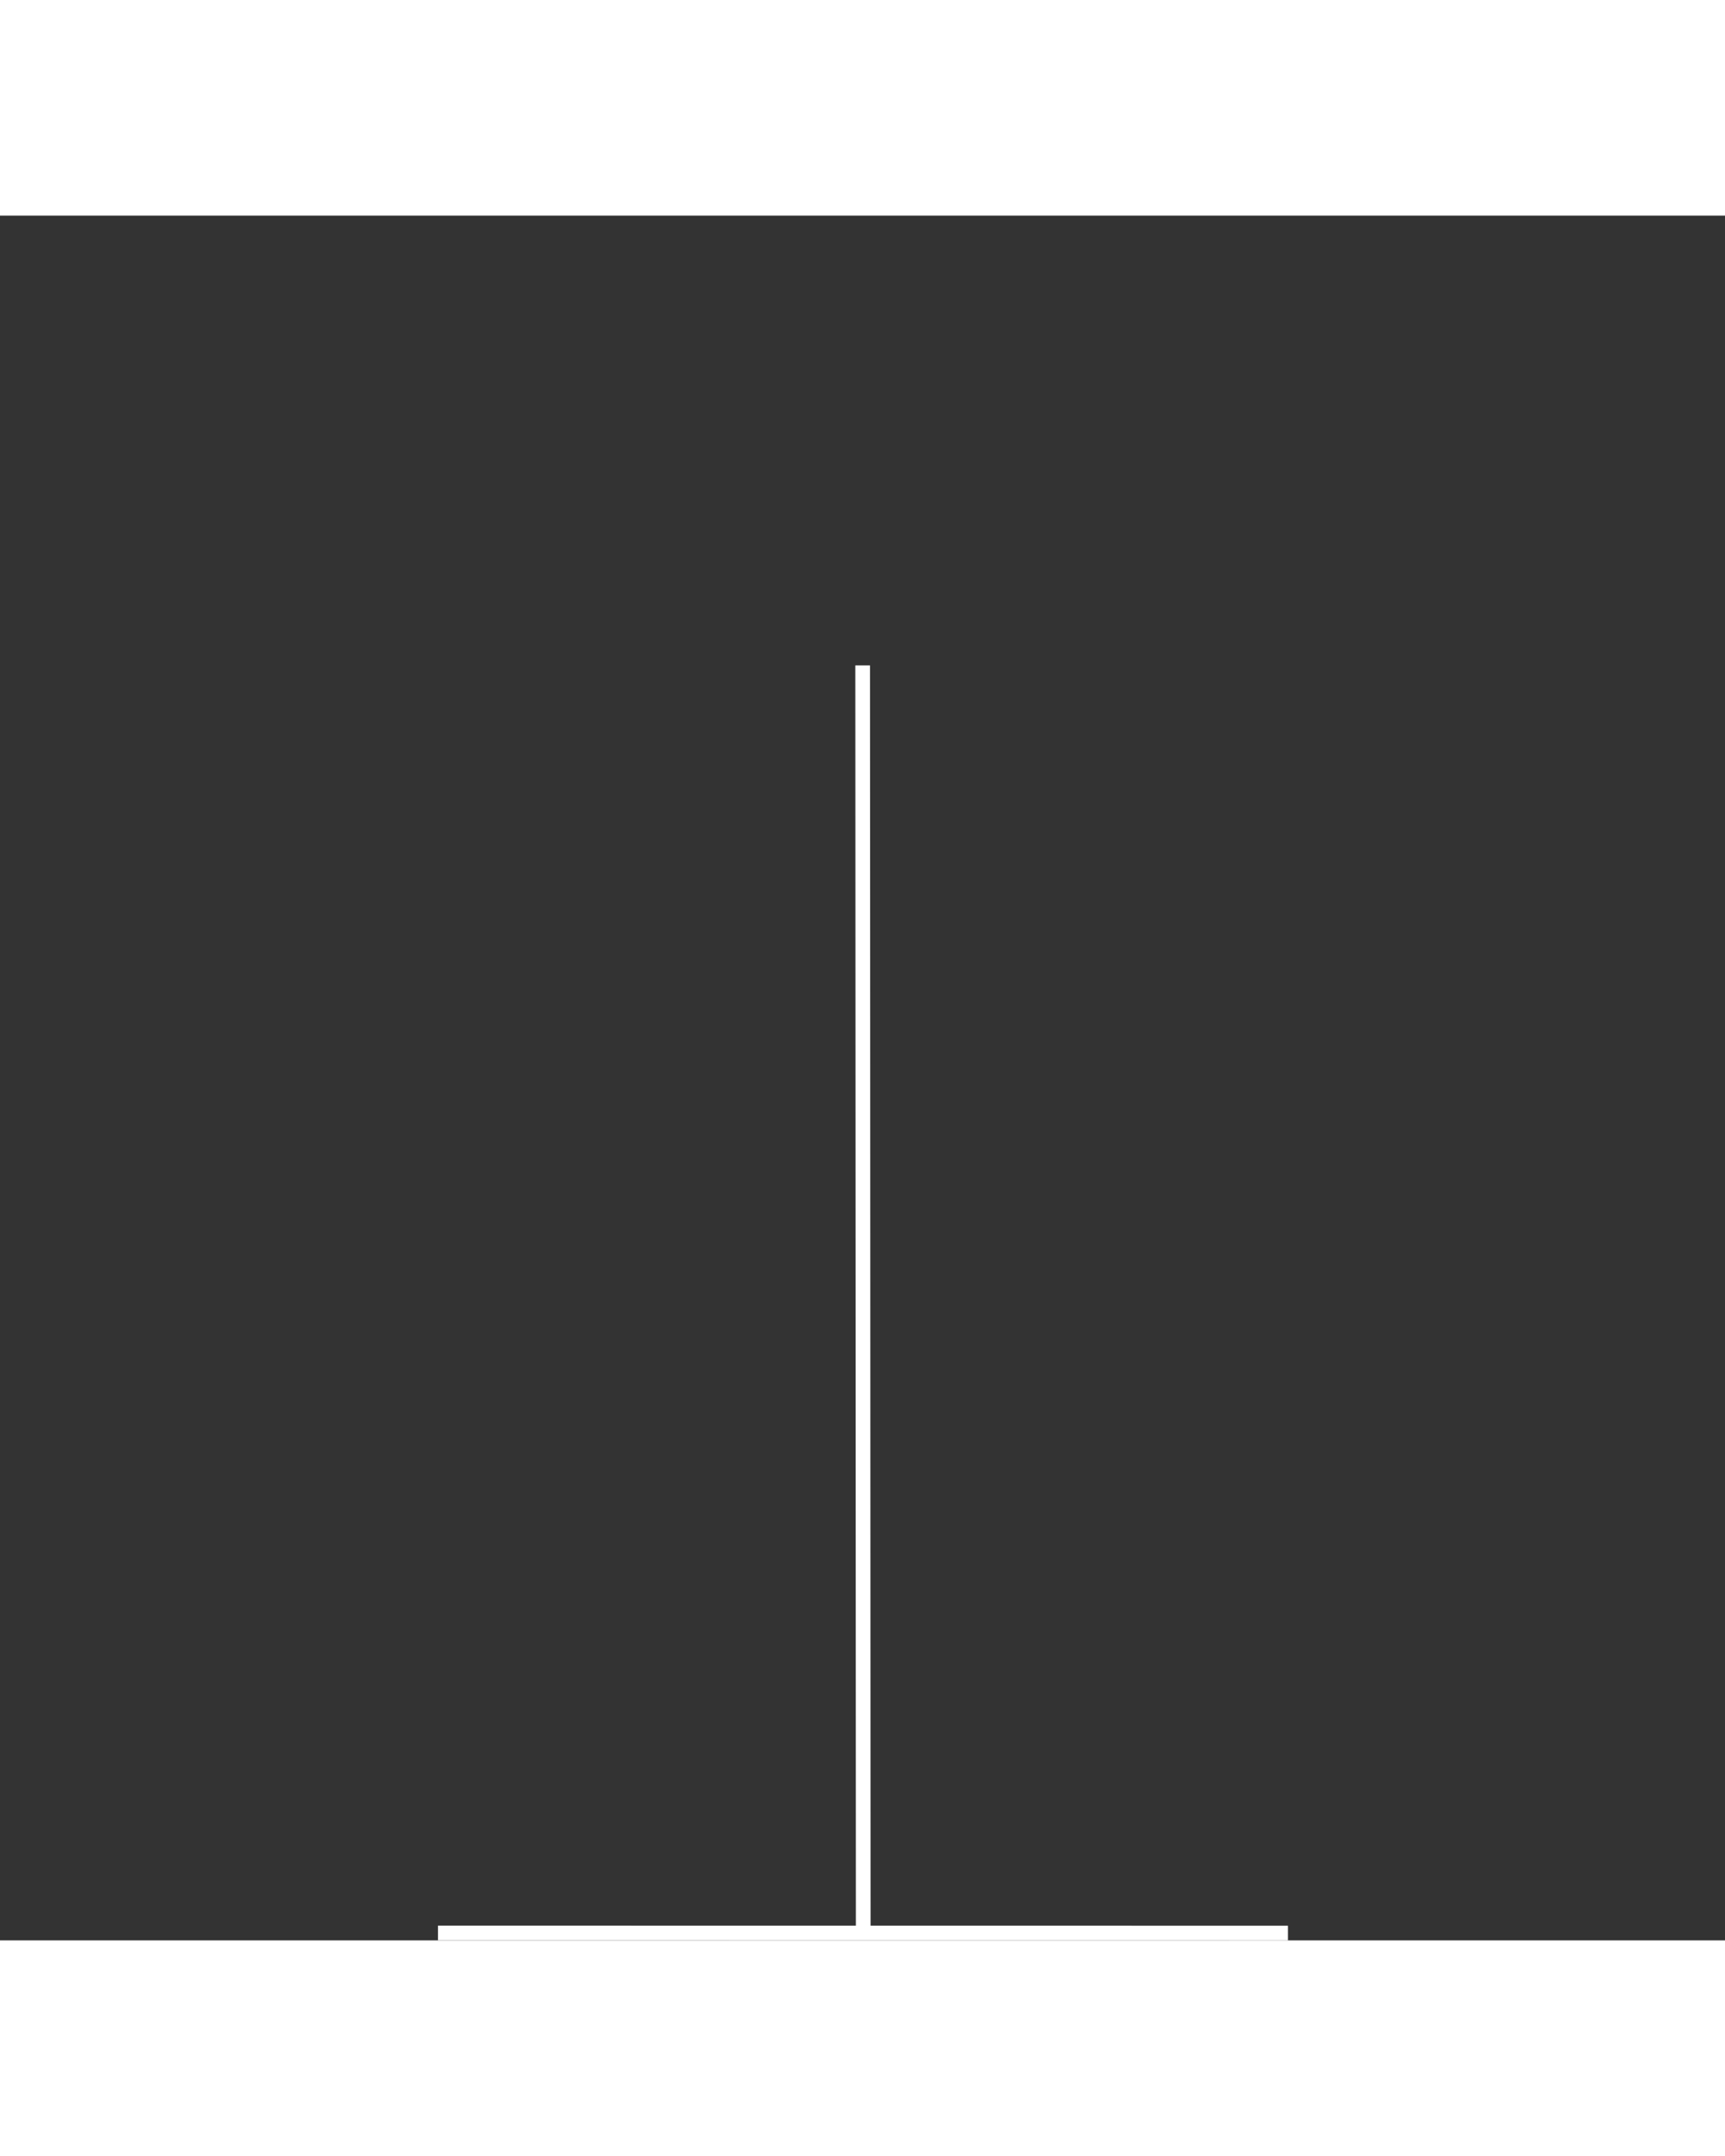 <svg xmlns="http://www.w3.org/2000/svg" xmlns:xlink="http://www.w3.org/1999/xlink" version="1.1" width="400" height="500" viewBox="0 0 1000 1000" xml:space="preserve">
<rect x="0" y="0" width="1000" height="1000" fill="#333333" stroke="none"/>
<desc>Created with Fabric.js 3.5.0</desc>
<defs>
</defs>
<rect x="0" y="0" width="100%" height="100%" fill="rgba(2,2,2,0)"/>
<g transform="matrix(1 0 0 1 500.261 628.155)" id="626705">
<g style="">
		<g transform="matrix(0.656 0 0 0.656 -0.003 0)" id="a">
<line style="stroke: rgb(255,255,255); stroke-width: 13; stroke-dasharray: none; stroke-linecap: butt; stroke-dashoffset: 0; stroke-linejoin: miter; stroke-miterlimit: 10; is-custom-font: none; font-file-url: none; fill: none; fill-rule: nonzero; opacity: 1;" x1="-0.25" y1="-560" x2="0.25" y2="560"/>
</g>
		<g transform="matrix(0.656 0 0 0.656 0 367.561)" id="a">
<line style="stroke: rgb(255,255,255); stroke-width: 13; stroke-dasharray: none; stroke-linecap: butt; stroke-dashoffset: 0; stroke-linejoin: miter; stroke-miterlimit: 10; is-custom-font: none; font-file-url: none; fill: none; fill-rule: nonzero; opacity: 1;" x1="-375.535" y1="-0.035" x2="375.535" y2="0.035"/>
</g>
</g>
</g>
</svg>